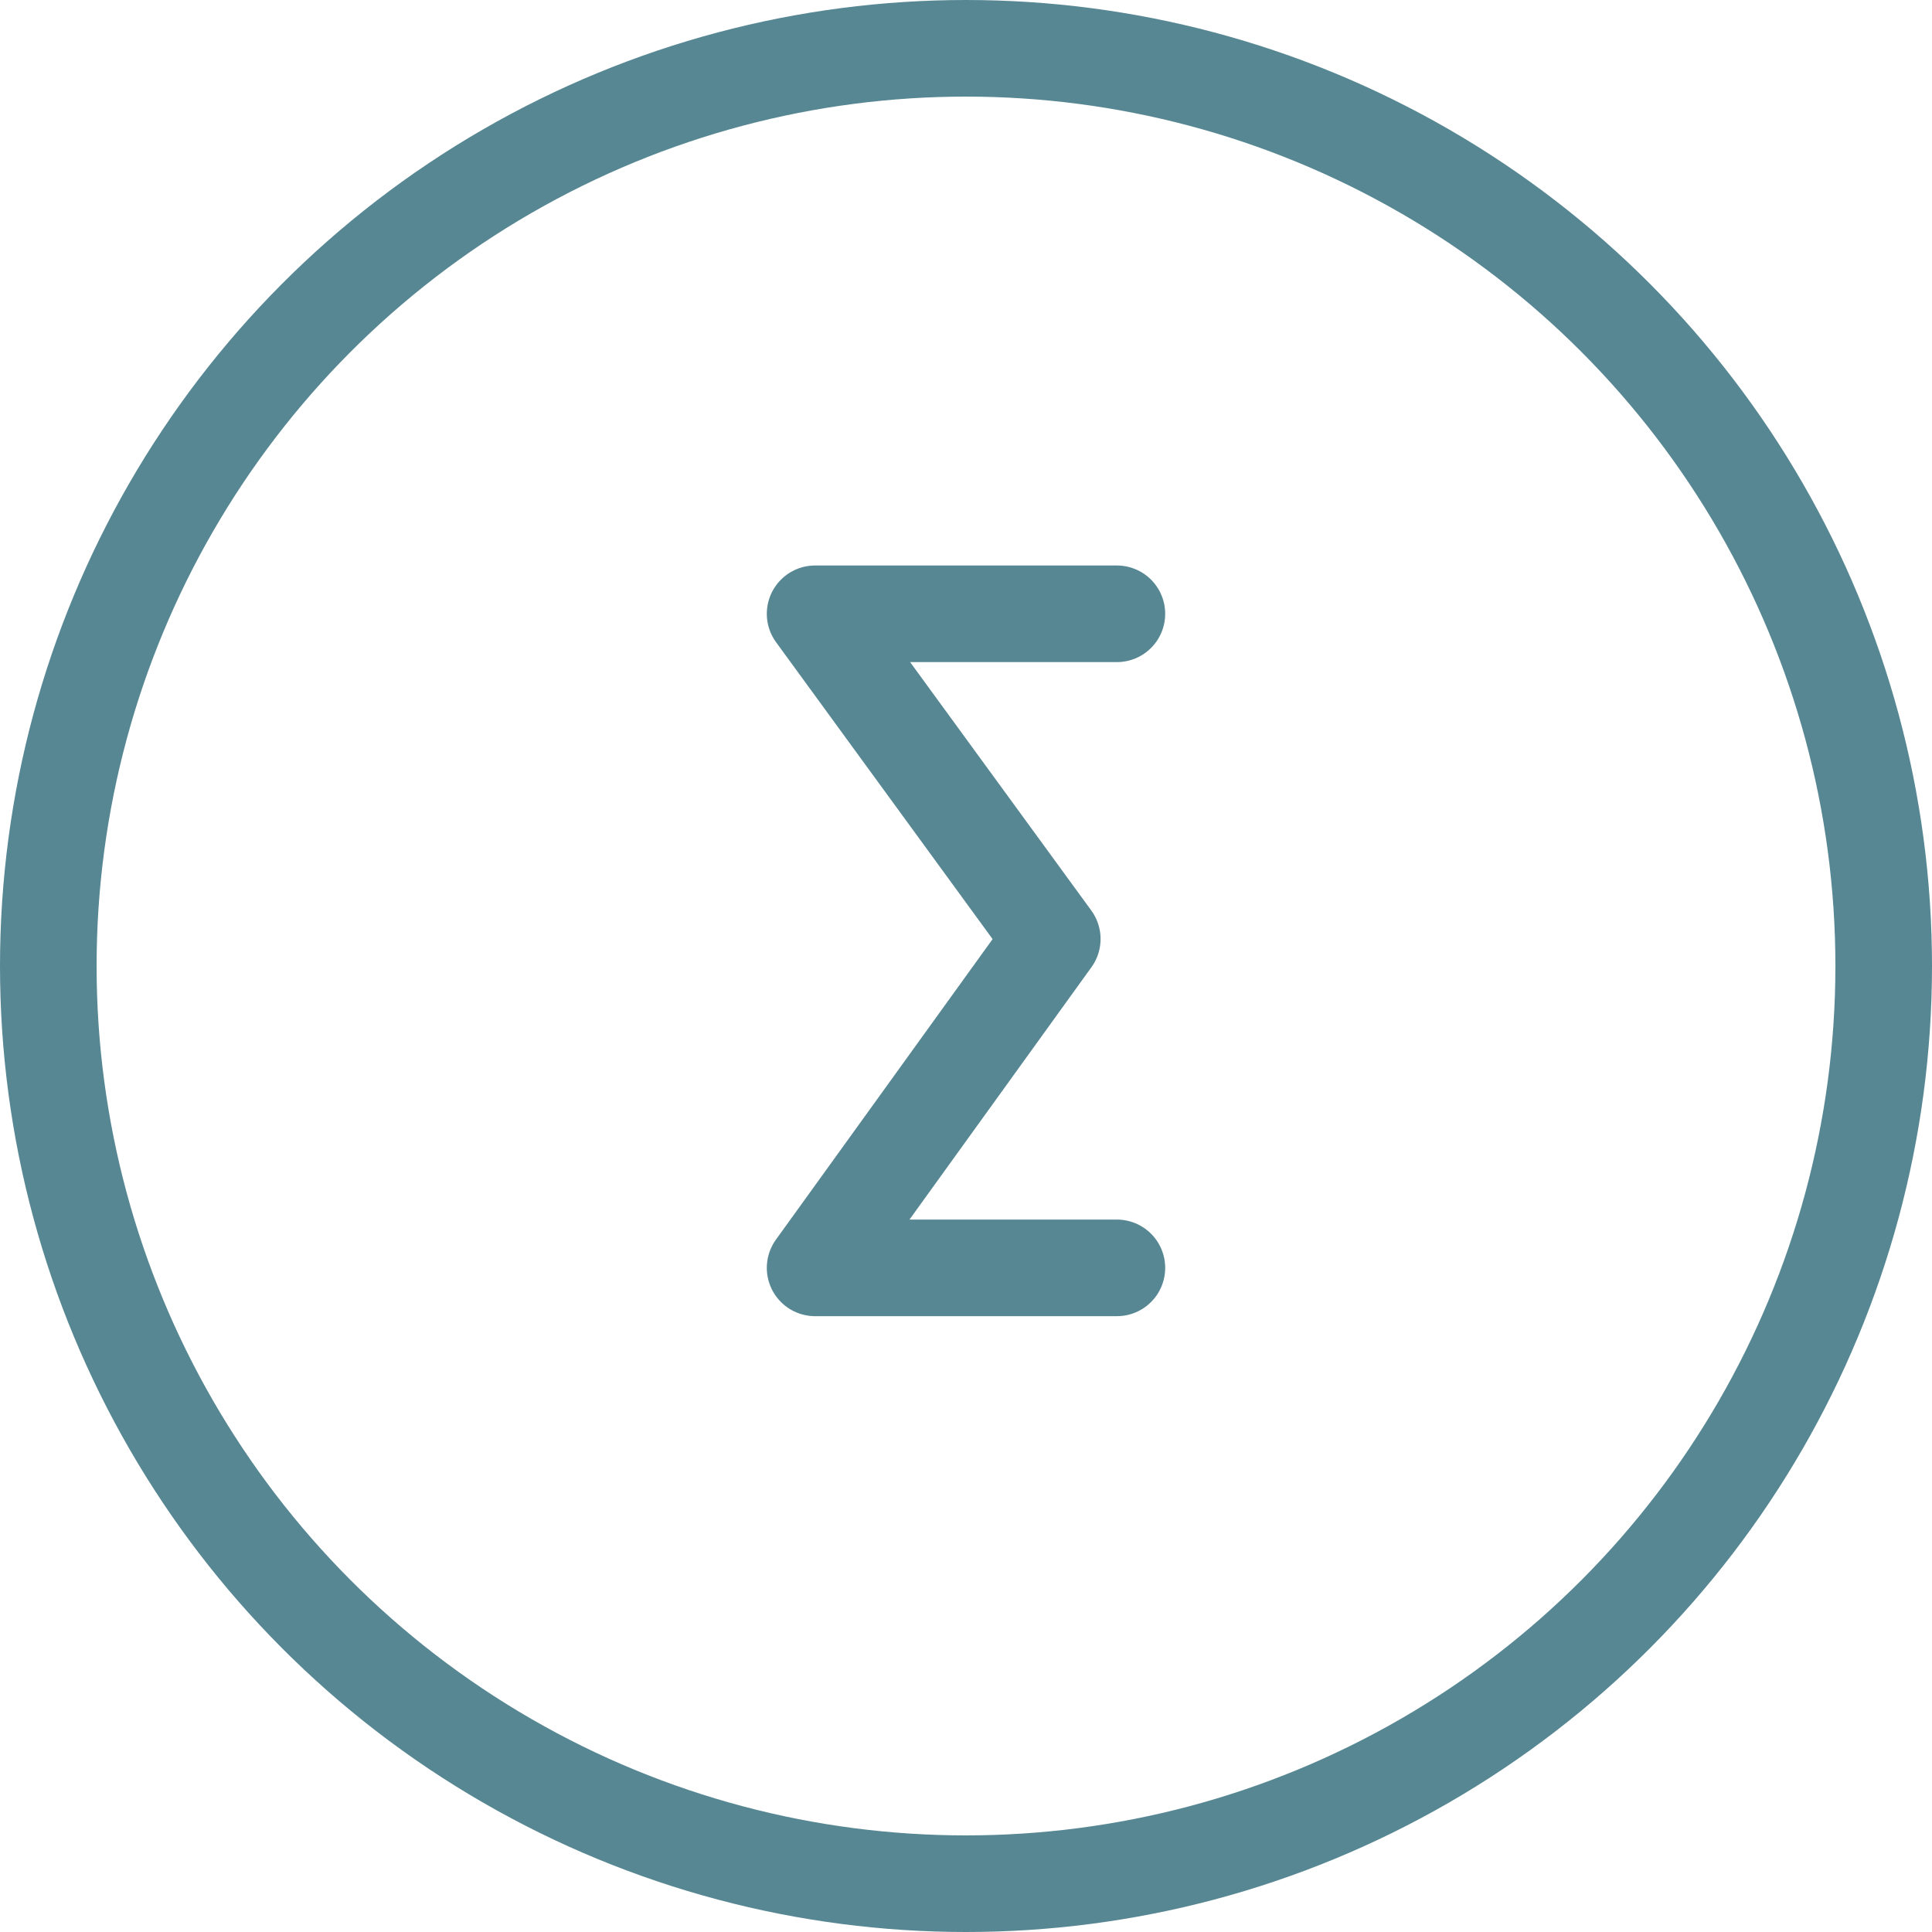<svg width="20" height="20" viewBox="0 0 20 20" fill="none" xmlns="http://www.w3.org/2000/svg">
<circle cx="10" cy="10" r="9.5" stroke="#568793"/>
<path d="M11.562 6.354H8.438L10.893 9.72L8.438 13.125H11.562" stroke="#568793" stroke-linecap="round" stroke-linejoin="round"/>
</svg>
